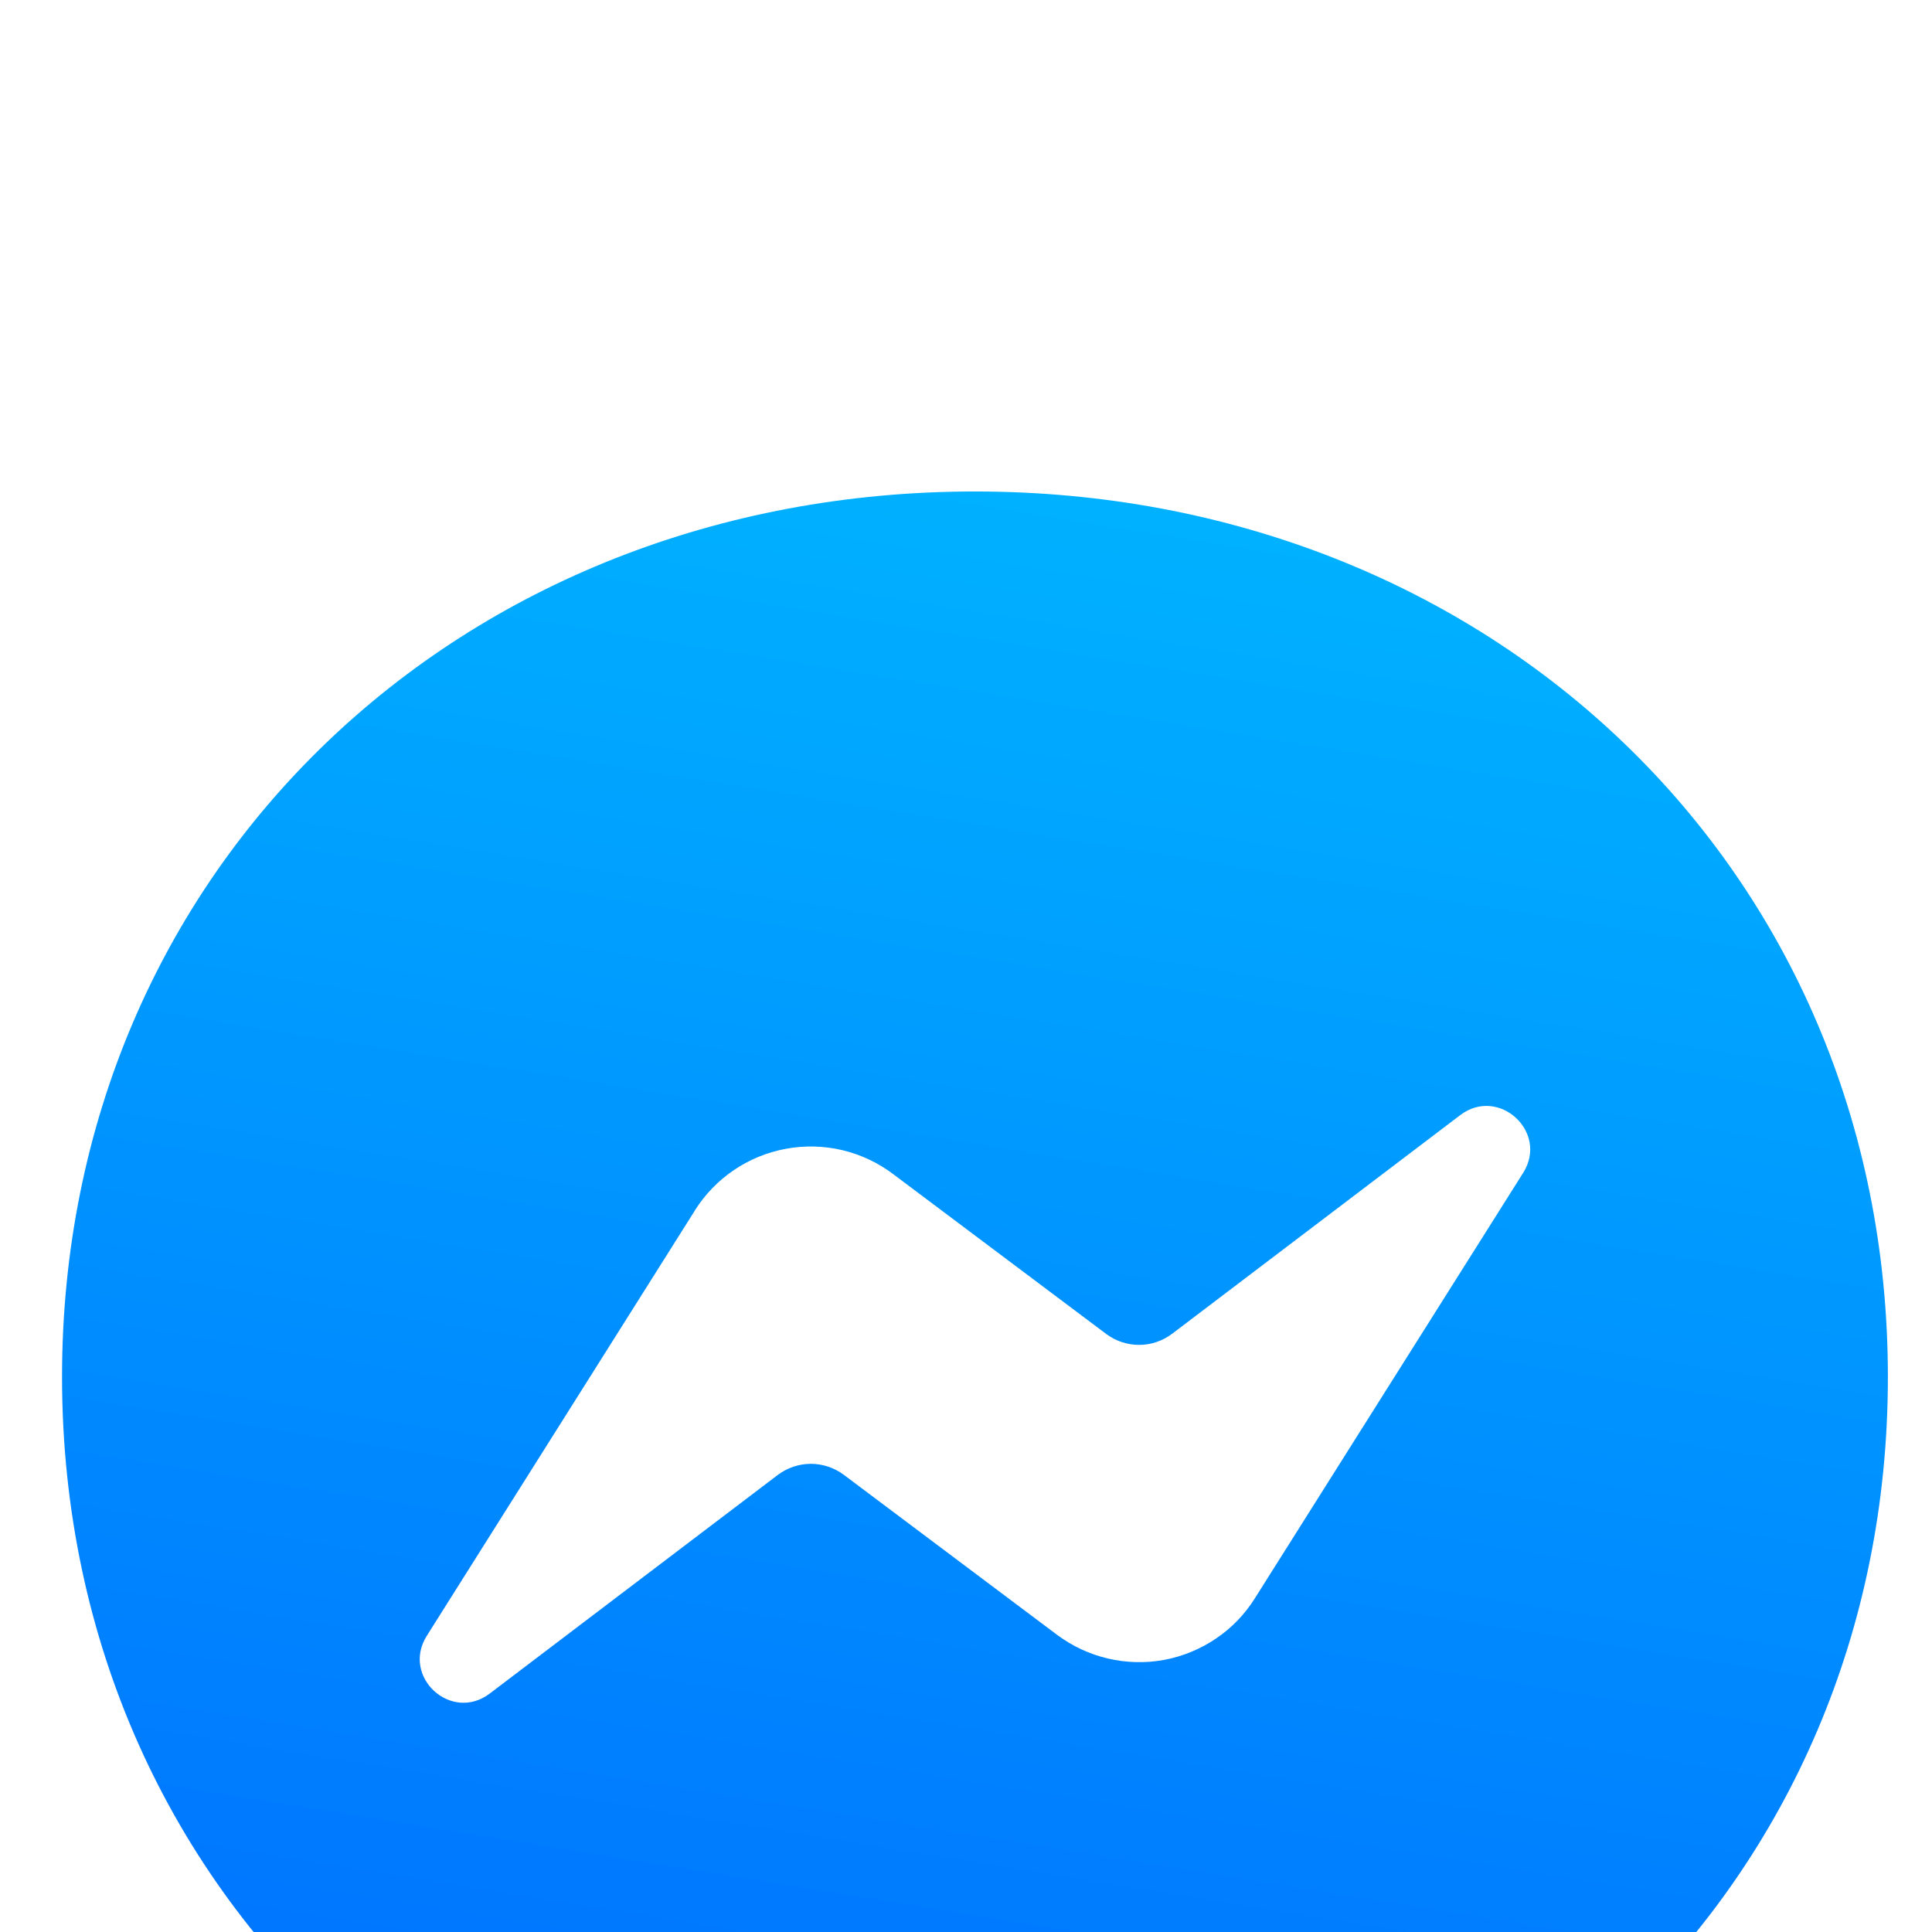 <svg width="18" height="18" viewBox="0 0 18 18" fill="none" xmlns="http://www.w3.org/2000/svg">
<g clip-path="url(#clip0_724_2654)" filter="url(#filter0_i_724_2654)">
<path d="M0.578 8.829C0.578 4.088 4.292 0.579 9.083 0.579C13.875 0.579 17.589 4.088 17.589 8.829C17.589 13.57 13.875 17.079 9.083 17.079C8.222 17.079 7.397 16.965 6.621 16.753C6.471 16.711 6.31 16.722 6.167 16.785L4.479 17.531C4.377 17.576 4.265 17.595 4.154 17.587C4.043 17.579 3.936 17.544 3.841 17.484C3.747 17.425 3.669 17.343 3.614 17.246C3.558 17.149 3.528 17.041 3.524 16.929L3.477 15.416C3.474 15.324 3.452 15.234 3.413 15.15C3.374 15.067 3.318 14.993 3.249 14.932C1.595 13.452 0.578 11.308 0.578 8.829ZM6.474 7.278L3.976 11.241C3.737 11.622 4.203 12.05 4.562 11.779L7.246 9.742C7.335 9.675 7.442 9.639 7.553 9.638C7.664 9.638 7.772 9.674 7.861 9.74L9.848 11.231C9.989 11.336 10.15 11.412 10.322 11.452C10.493 11.492 10.671 11.497 10.845 11.465C11.018 11.433 11.183 11.365 11.329 11.266C11.475 11.168 11.598 11.04 11.692 10.89L14.191 6.927C14.431 6.546 13.963 6.118 13.605 6.389L10.921 8.426C10.832 8.493 10.725 8.53 10.614 8.53C10.503 8.53 10.395 8.495 10.306 8.428L8.319 6.937C8.178 6.831 8.017 6.756 7.845 6.715C7.674 6.675 7.495 6.671 7.322 6.703C7.149 6.735 6.984 6.802 6.838 6.901C6.692 7 6.568 7.128 6.474 7.277V7.278Z" fill="url(#paint0_linear_724_2654)"/>
</g>
<defs>
<filter id="filter0_i_724_2654" x="0.578" y="0.579" width="17.01" height="21.011" filterUnits="userSpaceOnUse" color-interpolation-filters="sRGB">
<feFlood flood-opacity="0" result="BackgroundImageFix"/>
<feBlend mode="normal" in="SourceGraphic" in2="BackgroundImageFix" result="shape"/>
<feColorMatrix in="SourceAlpha" type="matrix" values="0 0 0 0 0 0 0 0 0 0 0 0 0 0 0 0 0 0 127 0" result="hardAlpha"/>
<feOffset dy="4"/>
<feGaussianBlur stdDeviation="7.5"/>
<feComposite in2="hardAlpha" operator="arithmetic" k2="-1" k3="1"/>
<feColorMatrix type="matrix" values="0 0 0 0 0 0 0 0 0 0 0 0 0 0 0 0 0 0 0.2 0"/>
<feBlend mode="normal" in2="shape" result="effect1_innerShadow_724_2654"/>
</filter>
<linearGradient id="paint0_linear_724_2654" x1="9.083" y1="0.579" x2="6.354" y2="17.496" gradientUnits="userSpaceOnUse">
<stop stop-color="#00B1FF"/>
<stop offset="1" stop-color="#006BFF"/>
</linearGradient>
<clipPath id="clip0_724_2654">
<rect width="17.011" height="17.011" fill="white" transform="translate(0.578 0.579)"/>
</clipPath>
</defs>
</svg>
